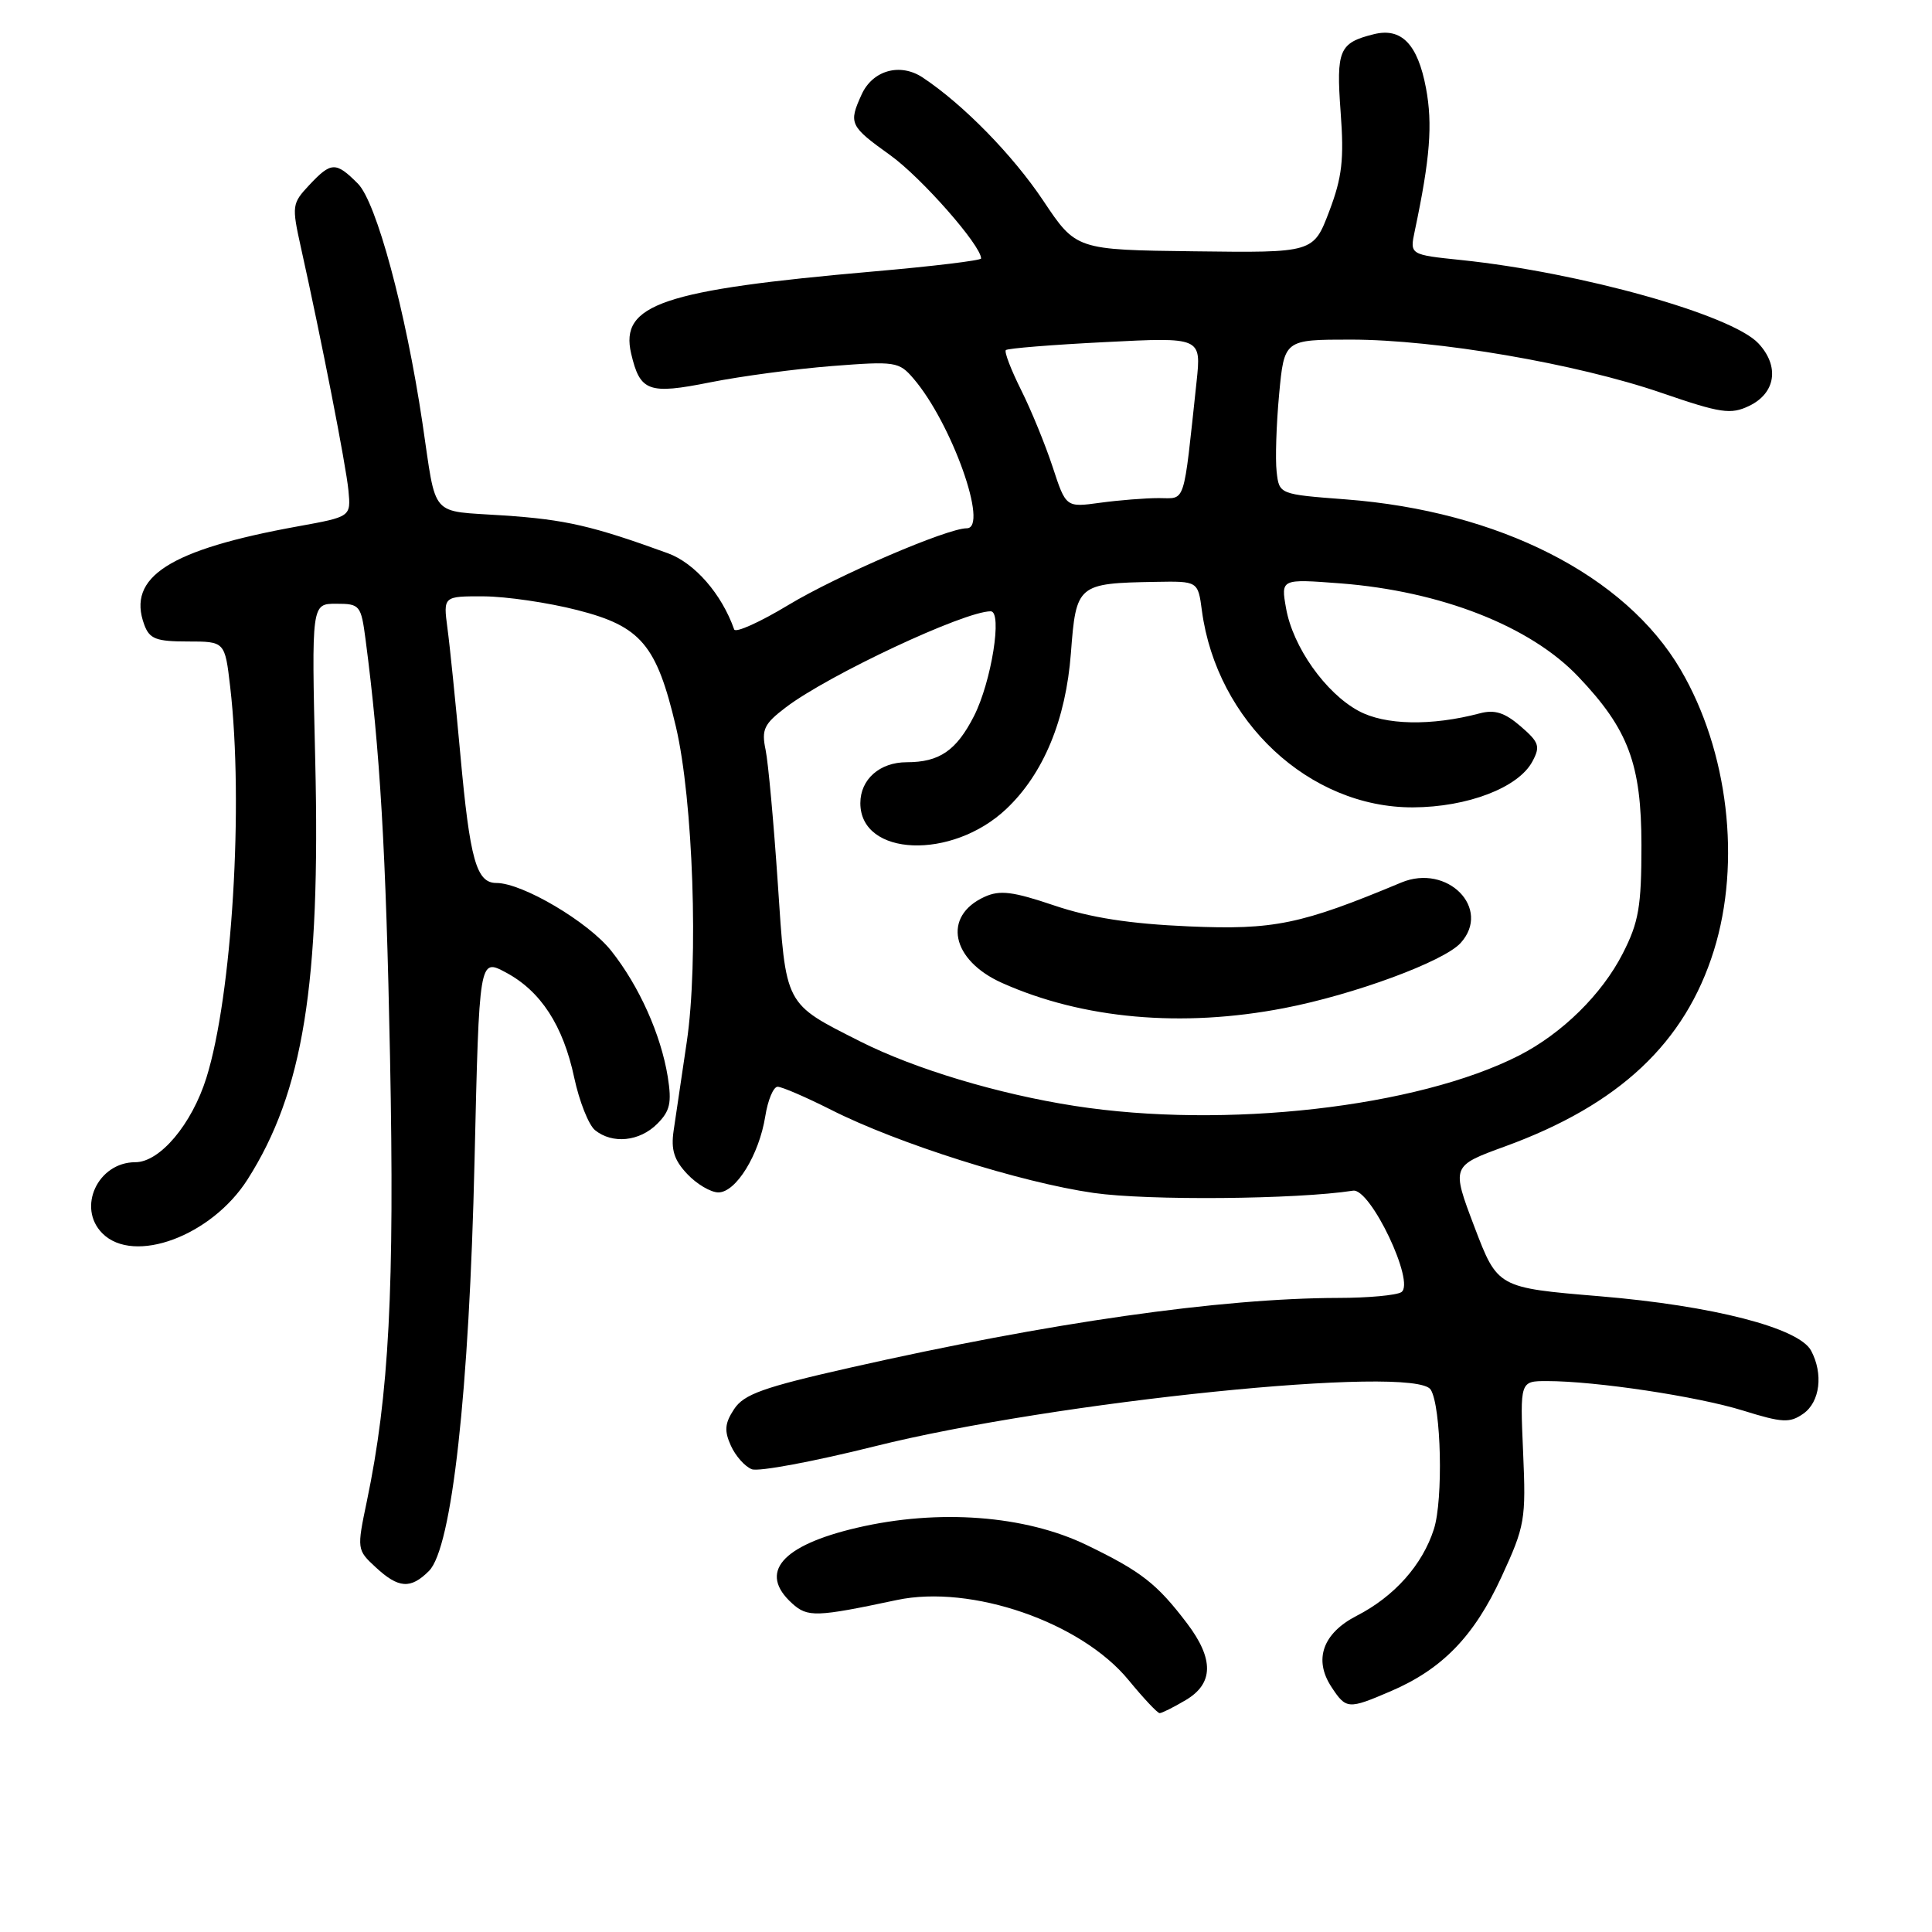 <?xml version="1.0" encoding="UTF-8" standalone="no"?>
<!DOCTYPE svg PUBLIC "-//W3C//DTD SVG 1.1//EN" "http://www.w3.org/Graphics/SVG/1.1/DTD/svg11.dtd" >
<svg xmlns="http://www.w3.org/2000/svg" xmlns:xlink="http://www.w3.org/1999/xlink" version="1.1" viewBox="0 0 256 256">
 <g >
 <path fill="currentColor"
d=" M 157.10 225.28 C 160.82 223.09 160.88 219.84 157.28 215.09 C 153.30 209.85 151.23 208.23 144.02 204.74 C 135.85 200.78 124.35 199.91 113.54 202.44 C 103.53 204.78 100.45 208.38 104.96 212.46 C 107.01 214.32 108.14 214.28 118.84 212.01 C 128.71 209.92 143.26 214.95 149.55 222.63 C 151.52 225.03 153.37 227.00 153.66 227.00 C 153.95 227.00 155.50 226.23 157.10 225.28 Z  M 184.27 224.10 C 191.11 221.17 195.33 216.81 198.95 208.96 C 202.07 202.19 202.21 201.38 201.82 192.42 C 201.41 183.00 201.41 183.00 204.98 183.00 C 211.43 183.00 224.92 185.03 230.97 186.91 C 236.18 188.53 237.15 188.58 238.95 187.32 C 241.16 185.77 241.62 182.04 239.98 178.97 C 238.37 175.95 226.96 173.01 211.97 171.76 C 198.44 170.63 198.44 170.63 195.37 162.57 C 192.31 154.50 192.31 154.50 199.44 151.90 C 214.55 146.39 223.28 138.19 227.10 125.94 C 230.74 114.23 229.00 99.49 222.69 88.73 C 215.36 76.23 198.62 67.72 178.31 66.17 C 169.50 65.50 169.50 65.50 169.16 62.50 C 168.97 60.85 169.12 56.24 169.49 52.25 C 170.17 45.00 170.17 45.00 178.99 45.00 C 190.31 45.00 208.89 48.18 220.17 52.06 C 228.02 54.76 229.33 54.95 231.76 53.79 C 235.30 52.10 235.83 48.52 232.99 45.49 C 229.44 41.71 209.46 36.11 193.65 34.46 C 186.80 33.75 186.80 33.75 187.46 30.62 C 189.50 20.97 189.85 16.47 188.95 11.67 C 187.85 5.83 185.69 3.61 182.01 4.54 C 177.44 5.68 177.04 6.63 177.64 14.84 C 178.11 21.13 177.84 23.49 176.13 28.00 C 174.04 33.50 174.04 33.50 158.31 33.30 C 142.59 33.11 142.59 33.11 138.23 26.58 C 134.19 20.54 127.64 13.84 122.26 10.27 C 119.28 8.29 115.63 9.31 114.17 12.52 C 112.42 16.36 112.58 16.71 117.97 20.57 C 122.09 23.53 130.00 32.52 130.00 34.25 C 130.00 34.51 123.59 35.29 115.75 35.97 C 87.76 38.42 82.11 40.34 83.63 46.85 C 84.81 51.89 85.92 52.30 94.11 50.66 C 98.17 49.85 105.44 48.88 110.27 48.50 C 118.64 47.85 119.12 47.92 121.04 50.16 C 126.11 56.07 131.06 70.00 128.10 70.00 C 125.50 70.00 110.93 76.27 104.49 80.15 C 100.70 82.44 97.46 83.90 97.28 83.40 C 95.63 78.71 92.06 74.61 88.50 73.31 C 78.52 69.68 74.94 68.85 66.73 68.30 C 56.80 67.62 57.89 68.87 55.97 56.00 C 53.75 41.14 49.87 26.78 47.42 24.33 C 44.49 21.40 43.89 21.42 40.97 24.53 C 38.69 26.96 38.65 27.27 39.87 32.78 C 42.59 45.00 45.85 61.66 46.17 64.99 C 46.50 68.47 46.50 68.47 39.50 69.74 C 22.43 72.83 16.77 76.46 19.12 82.79 C 19.81 84.66 20.69 85.00 24.87 85.00 C 29.80 85.00 29.80 85.00 30.50 91.00 C 32.30 106.53 30.76 131.91 27.35 142.81 C 25.42 148.97 21.19 154.00 17.93 154.00 C 12.96 154.00 10.17 160.03 13.57 163.43 C 17.74 167.60 28.02 163.78 32.79 156.30 C 40.18 144.70 42.48 130.48 41.77 100.75 C 41.28 80.00 41.28 80.00 44.54 80.00 C 47.69 80.00 47.84 80.18 48.44 84.75 C 50.36 99.40 51.14 112.61 51.68 140.03 C 52.29 170.83 51.56 184.80 48.61 198.92 C 47.28 205.28 47.29 205.37 49.78 207.67 C 52.81 210.48 54.41 210.59 56.84 208.16 C 59.88 205.12 62.18 184.40 62.88 153.74 C 63.50 126.98 63.50 126.98 67.00 128.84 C 71.65 131.31 74.62 135.88 76.09 142.81 C 76.76 145.94 78.00 149.06 78.84 149.75 C 81.15 151.62 84.74 151.26 87.08 148.92 C 88.79 147.21 89.03 146.13 88.48 142.67 C 87.57 137.08 84.70 130.67 81.00 126.00 C 77.96 122.16 69.23 117.00 65.78 117.00 C 63.13 117.00 62.27 113.97 61.00 100.00 C 60.37 93.12 59.61 85.59 59.29 83.25 C 58.73 79.00 58.73 79.00 64.11 79.02 C 67.08 79.04 72.65 79.85 76.50 80.84 C 84.94 82.99 87.00 85.43 89.56 96.29 C 91.84 105.98 92.58 127.38 91.00 138.06 C 90.32 142.70 89.53 147.99 89.26 149.81 C 88.89 152.33 89.31 153.71 91.06 155.56 C 92.32 156.90 94.18 158.00 95.19 158.00 C 97.52 158.00 100.58 153.03 101.40 147.93 C 101.74 145.77 102.48 144.00 103.04 144.00 C 103.60 144.00 106.78 145.37 110.11 147.05 C 118.96 151.53 135.28 156.69 144.91 158.07 C 152.07 159.10 171.77 158.93 179.29 157.77 C 181.60 157.42 187.58 170.01 185.68 171.22 C 185.03 171.63 181.29 171.98 177.36 171.98 C 161.68 172.02 139.11 175.24 112.66 181.22 C 101.11 183.83 98.56 184.75 97.27 186.72 C 96.03 188.60 95.95 189.59 96.85 191.57 C 97.47 192.94 98.72 194.34 99.62 194.68 C 100.52 195.03 107.83 193.66 115.88 191.65 C 139.69 185.69 187.53 180.81 189.58 184.14 C 190.97 186.38 191.25 198.71 190.00 202.61 C 188.49 207.35 184.76 211.54 179.77 214.10 C 175.28 216.41 174.04 219.89 176.41 223.51 C 178.37 226.50 178.63 226.52 184.27 224.10 Z  M 142.40 146.54 C 132.27 144.97 121.24 141.65 114.03 138.02 C 103.87 132.88 104.15 133.43 103.06 117.00 C 102.52 109.03 101.80 101.09 101.45 99.38 C 100.88 96.65 101.23 95.93 104.15 93.71 C 109.83 89.41 127.76 81.00 131.27 81.00 C 132.86 81.00 131.37 90.35 129.05 94.90 C 126.72 99.46 124.48 101.00 120.14 101.00 C 116.57 101.00 114.00 103.27 114.00 106.42 C 114.00 113.51 126.14 113.99 133.34 107.19 C 138.27 102.53 141.23 95.38 141.90 86.54 C 142.59 77.44 142.77 77.28 153.12 77.10 C 158.74 77.00 158.74 77.00 159.26 80.93 C 161.23 95.59 173.51 107.03 187.22 106.98 C 194.46 106.95 201.20 104.37 203.05 100.90 C 204.13 98.89 203.94 98.35 201.48 96.23 C 199.38 94.42 198.05 94.00 196.09 94.52 C 189.67 96.22 183.50 96.10 180.00 94.19 C 175.62 91.81 171.31 85.71 170.41 80.60 C 169.72 76.70 169.72 76.70 177.61 77.30 C 190.93 78.33 202.79 82.97 209.14 89.67 C 215.78 96.65 217.49 101.24 217.50 112.00 C 217.50 120.13 217.14 122.20 215.03 126.33 C 212.27 131.75 206.98 136.95 201.28 139.86 C 187.81 146.73 162.27 149.63 142.40 146.54 Z  M 170.16 133.58 C 179.41 131.80 191.33 127.40 193.54 124.95 C 197.68 120.39 191.79 114.39 185.68 116.94 C 172.37 122.50 168.80 123.24 157.50 122.75 C 149.70 122.41 144.53 121.61 139.72 119.99 C 134.19 118.12 132.49 117.91 130.45 118.84 C 124.84 121.40 126.04 127.24 132.79 130.25 C 143.46 135.02 156.62 136.20 170.16 133.58 Z  M 139.48 61.87 C 138.51 58.92 136.63 54.32 135.29 51.65 C 133.96 48.98 133.05 46.62 133.28 46.39 C 133.51 46.16 139.43 45.68 146.44 45.33 C 159.18 44.68 159.18 44.68 158.55 50.59 C 156.76 67.26 157.16 66.00 153.55 66.00 C 151.75 66.00 148.25 66.28 145.76 66.62 C 141.24 67.24 141.24 67.24 139.48 61.87 Z "/>
</g>
</svg>